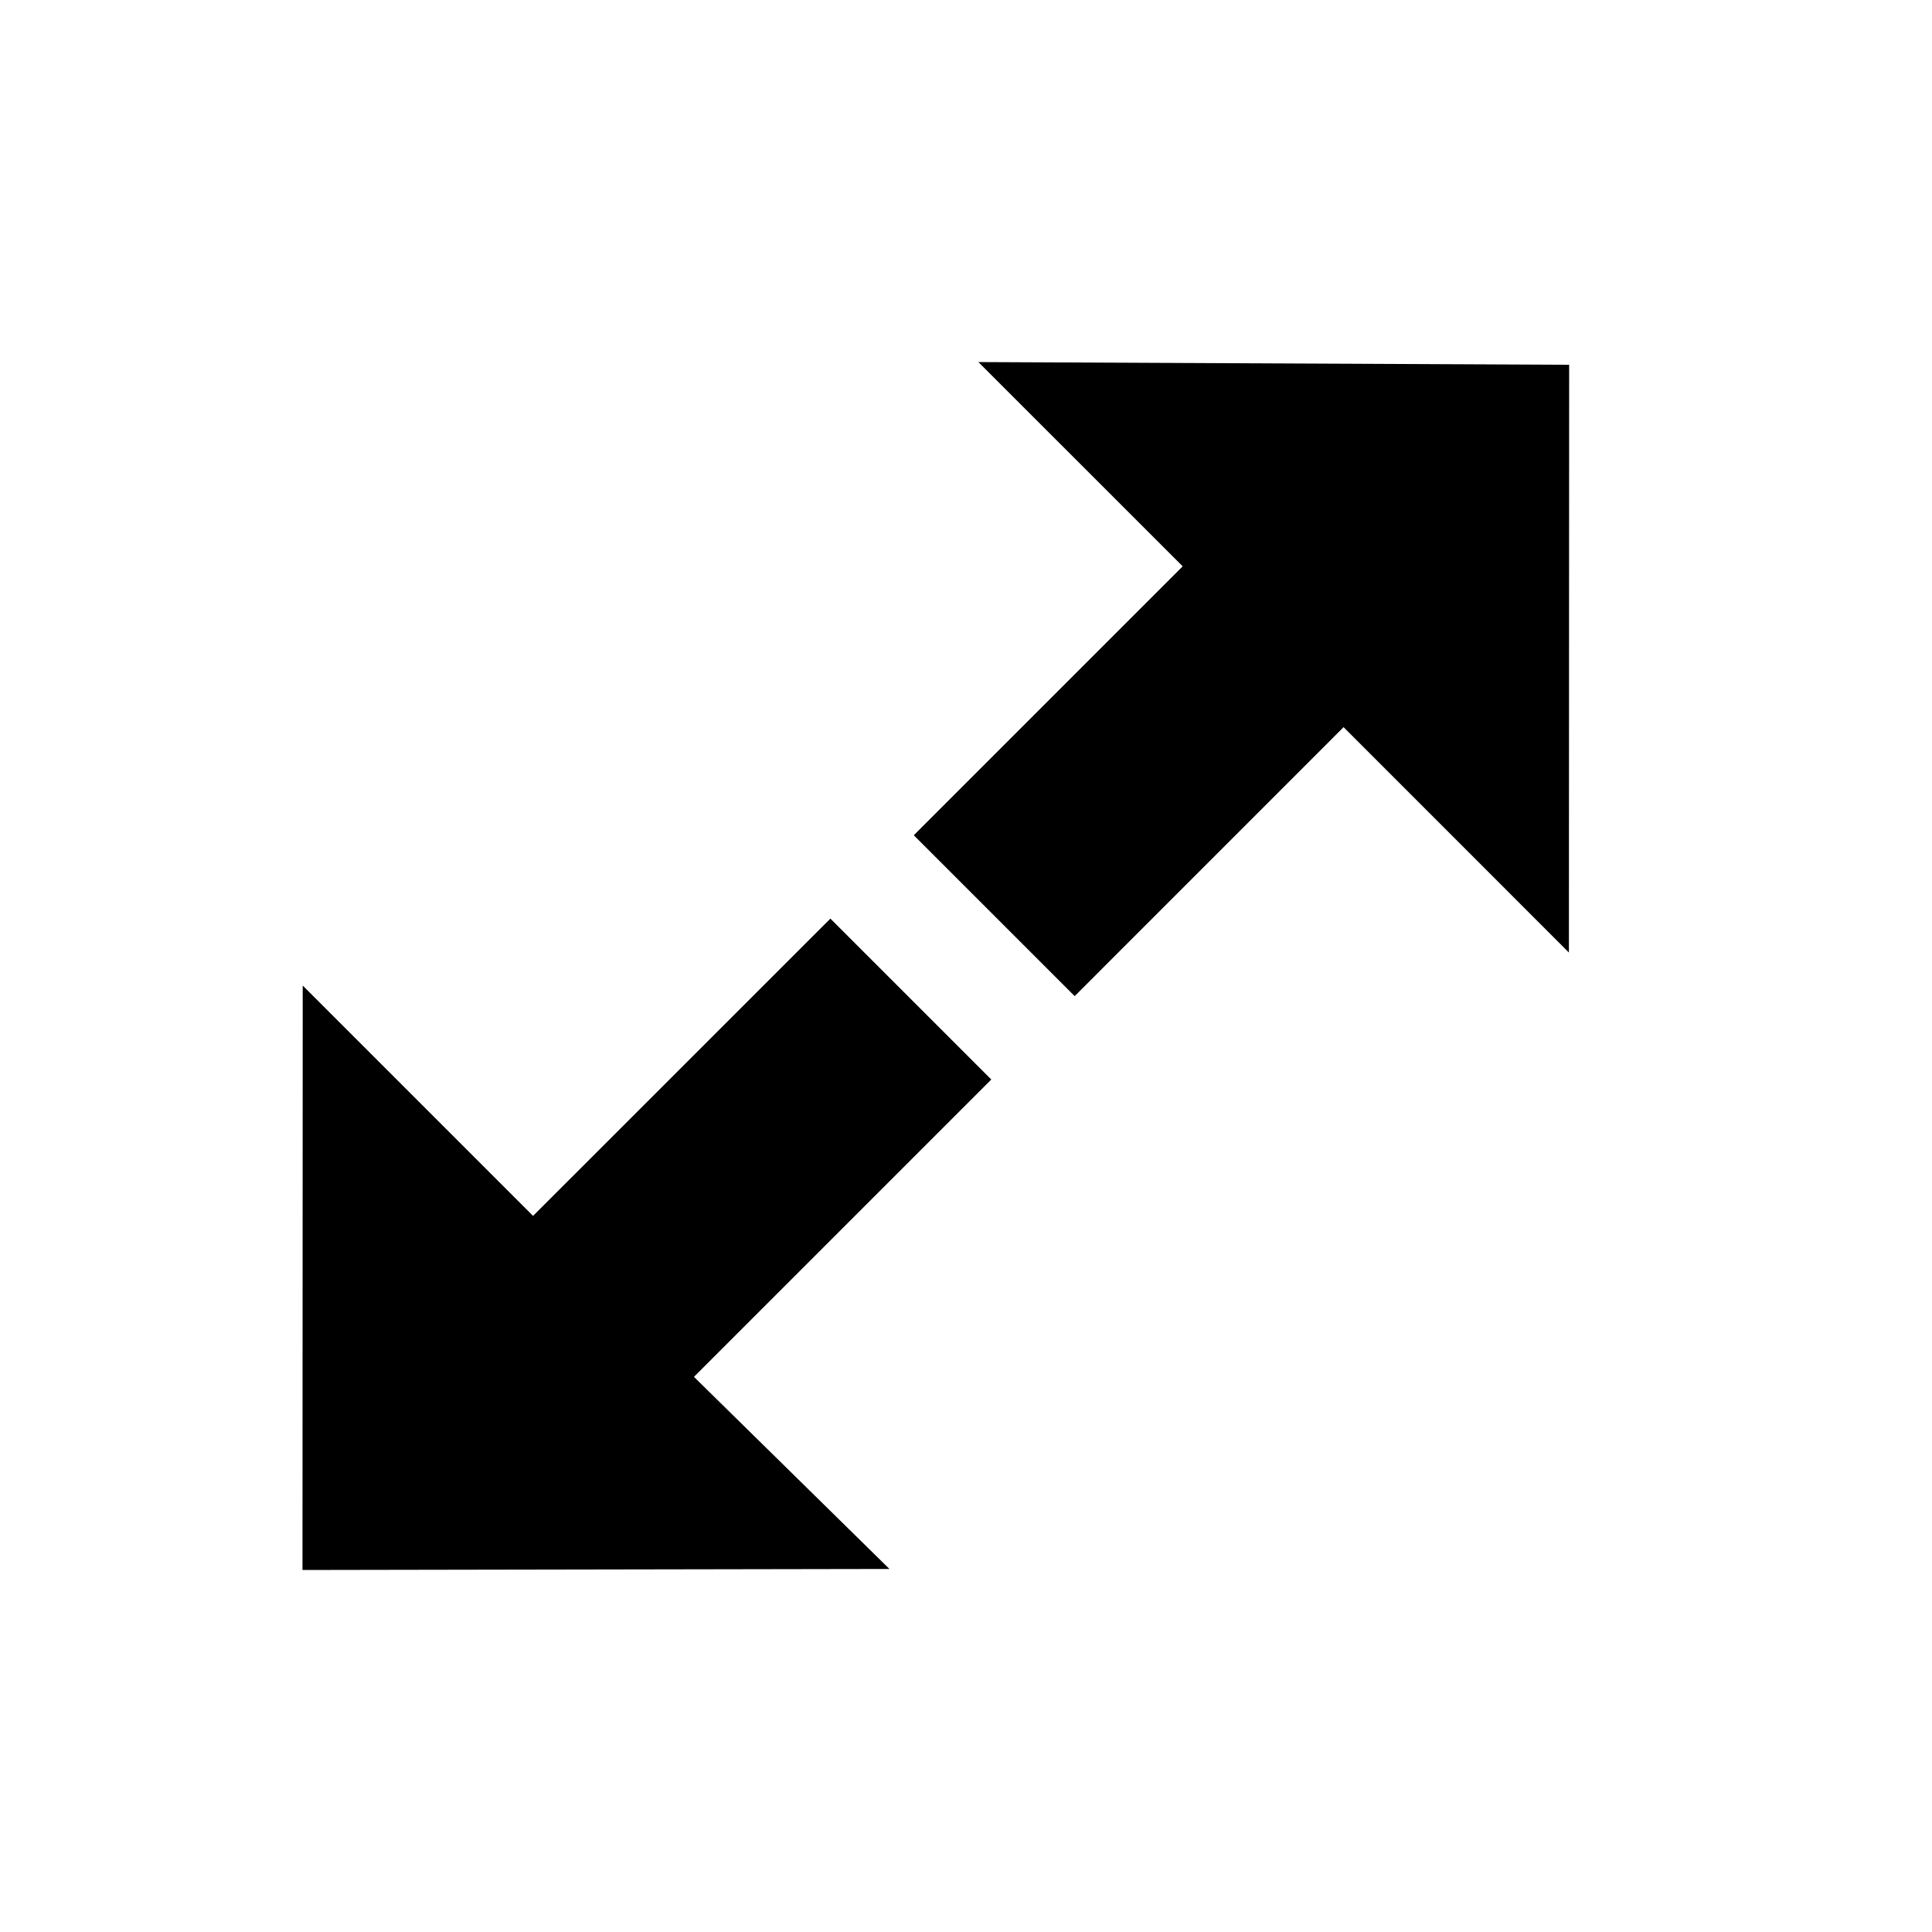 <?xml version="1.0" encoding="utf-8"?>
<!-- Generated by IcoMoon.io -->
<!DOCTYPE svg PUBLIC "-//W3C//DTD SVG 1.1//EN" "http://www.w3.org/Graphics/SVG/1.1/DTD/svg11.dtd">
<svg version="1.1" xmlns="http://www.w3.org/2000/svg" xmlns:xlink="http://www.w3.org/1999/xlink" width="32" height="32" viewBox="0 0 32 32">
<g id="icomoon-ignore">
</g>
<path d="M25.99 6.042l-0.004 9.735-3.732-3.733-4.454 4.455-2.665-2.665 4.454-4.454-3.384-3.383 9.785 0.045zM11.494 22.805l3.238 3.182-9.722 0.017 0.004-9.68 3.815 3.815 4.925-4.924 2.665 2.665-4.925 4.925z" fill="#000000"></path>
</svg>
